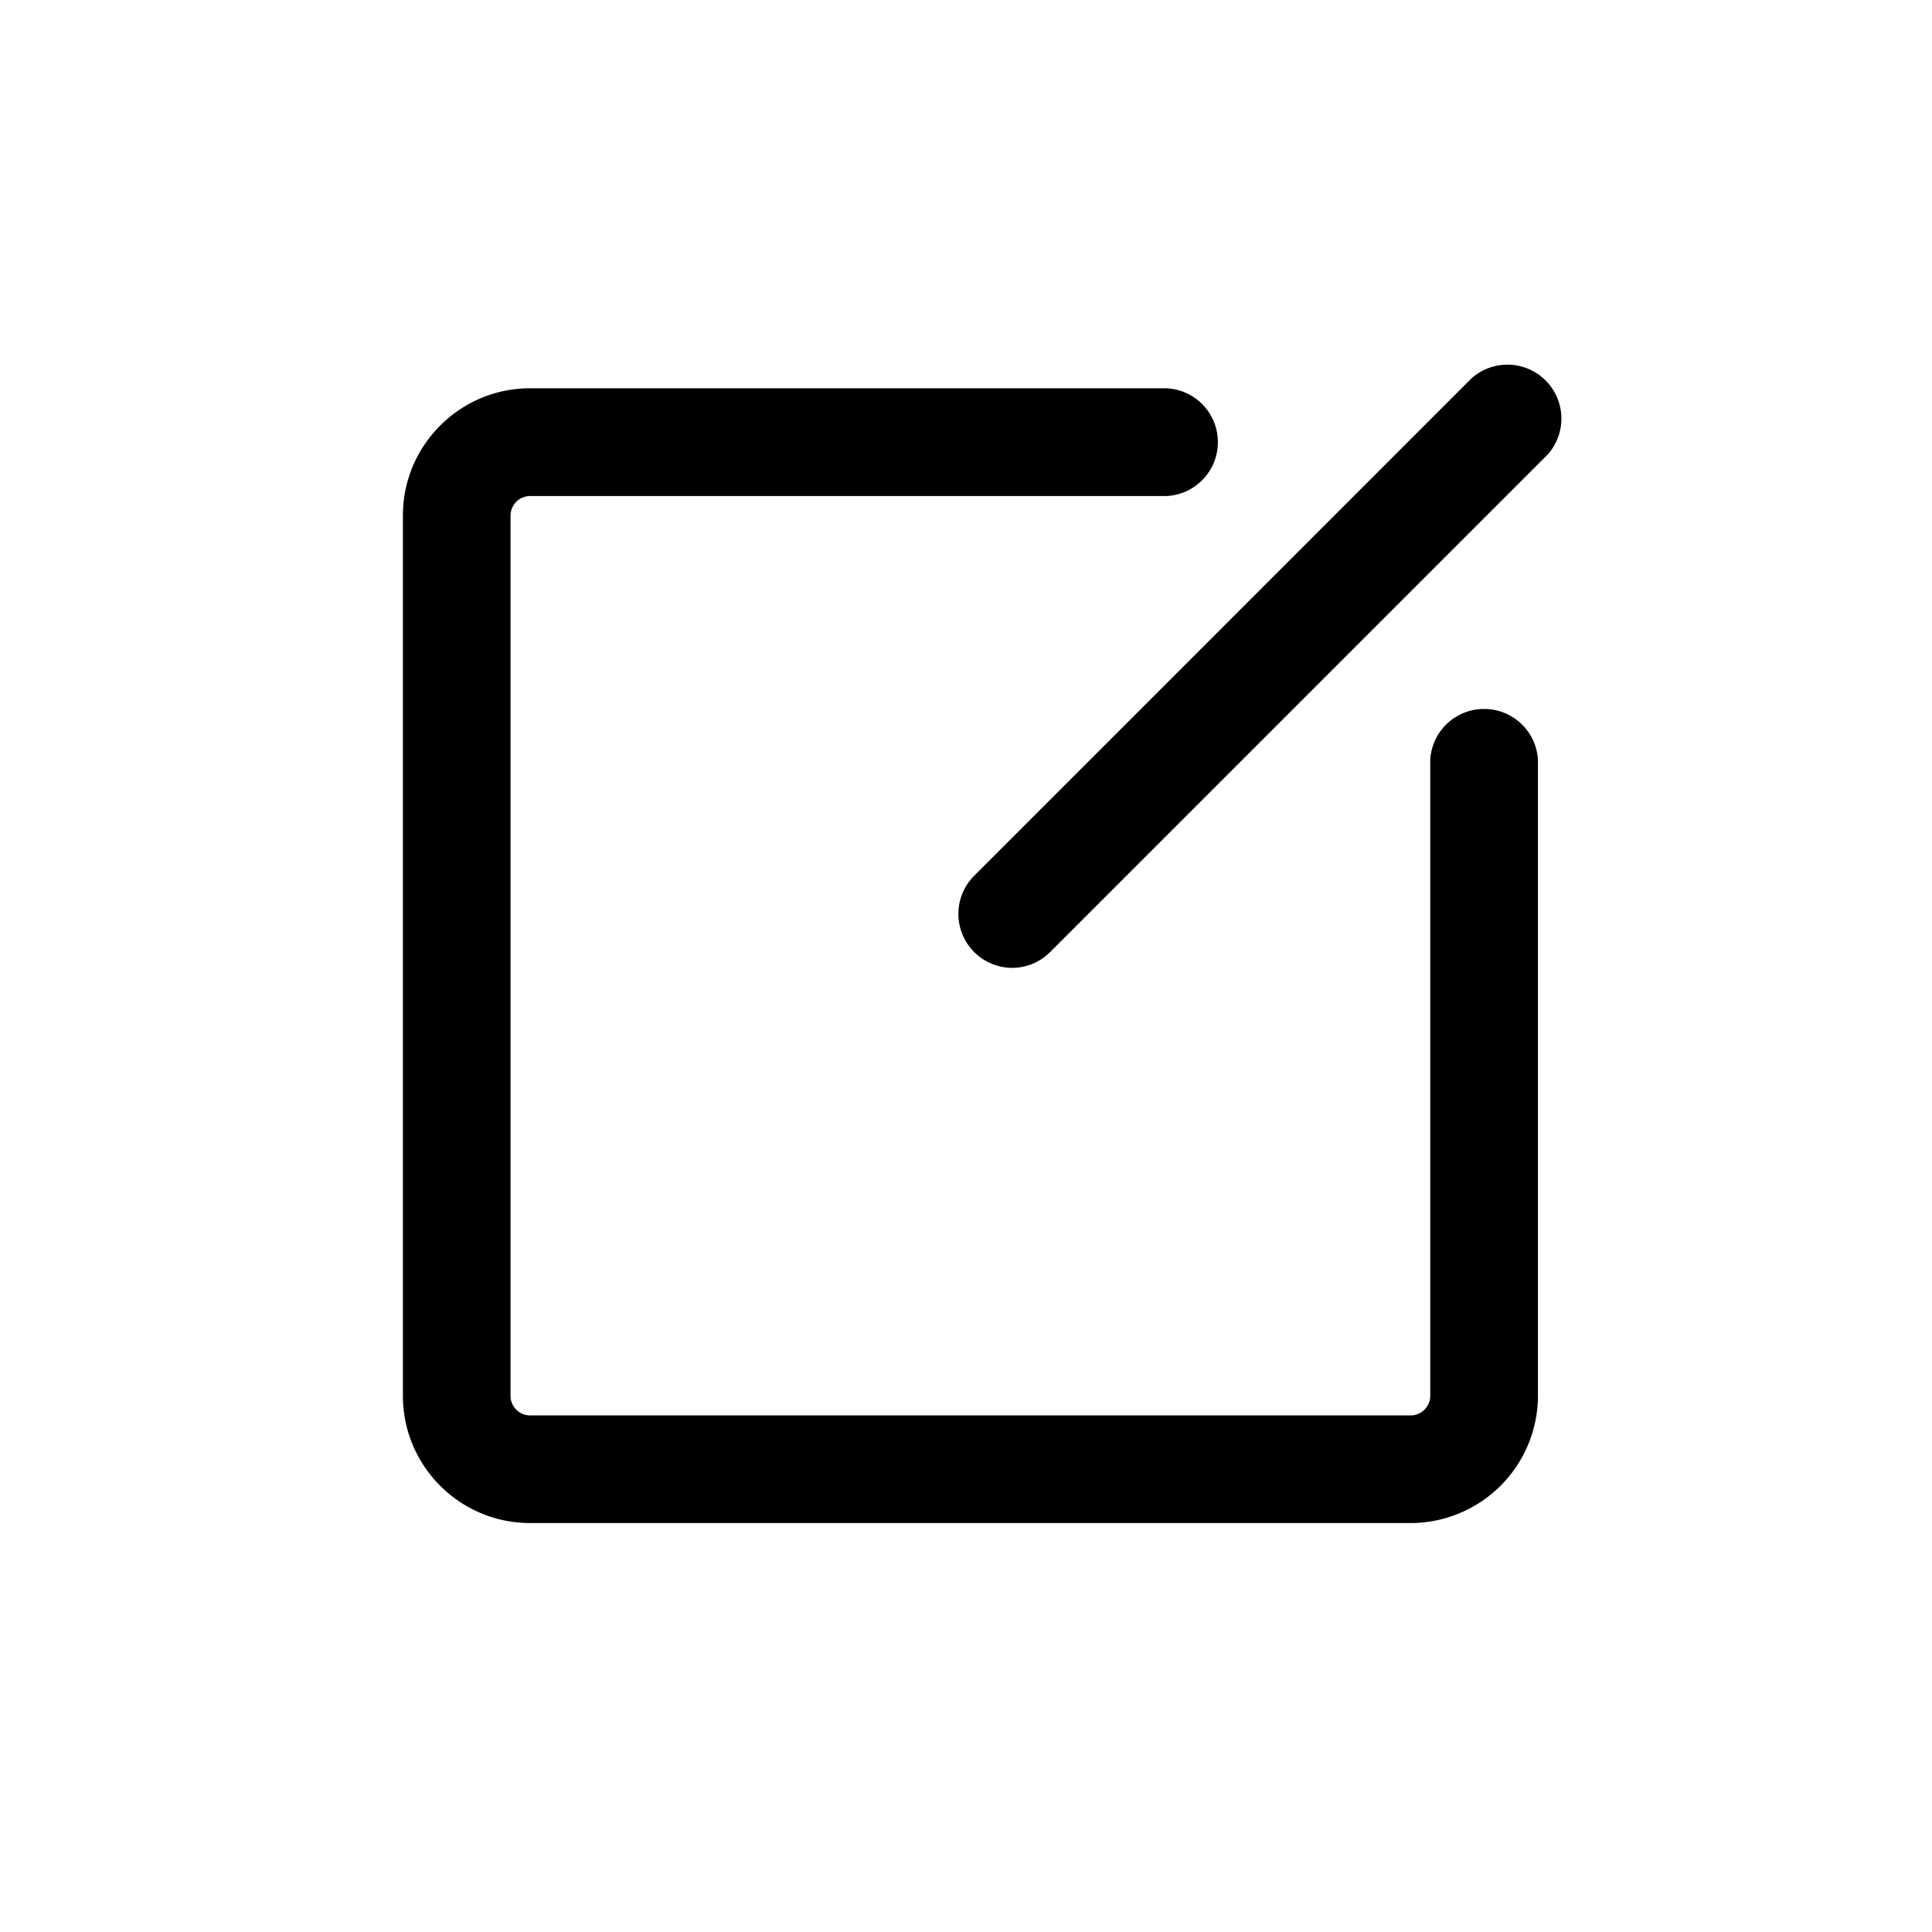 <?xml version="1.0" standalone="no"?><!DOCTYPE svg PUBLIC "-//W3C//DTD SVG 1.1//EN" "http://www.w3.org/Graphics/SVG/1.1/DTD/svg11.dtd"><svg t="1591422005211" class="icon" viewBox="0 0 1024 1024" version="1.1" xmlns="http://www.w3.org/2000/svg" p-id="4984" xmlns:xlink="http://www.w3.org/1999/xlink" width="200" height="200"><defs><style type="text/css"></style></defs><path d="M747.691 807.253H280.96c-37.205 0-67.413-30.251-67.413-67.413V273.195c0-37.205 30.293-67.413 67.413-67.413h337.067a28.587 28.587 0 0 1 0 57.131h-337.067a10.411 10.411 0 0 0-10.368 10.368V739.84c0 5.675 4.693 10.368 10.368 10.368h466.731c5.675 0 10.368-4.693 10.368-10.368v-337.067a28.587 28.587 0 0 1 57.088 0v337.067a67.584 67.584 0 0 1-67.456 67.413z" fill="currentColor" p-id="4985"></path><path d="M536.491 512.981a28.587 28.587 0 0 1-20.181-48.768L779.947 200.533a28.587 28.587 0 0 1 40.363 40.363l-263.68 263.68c-5.547 5.547-12.843 8.405-20.139 8.405z" fill="currentColor" p-id="4986"></path></svg>